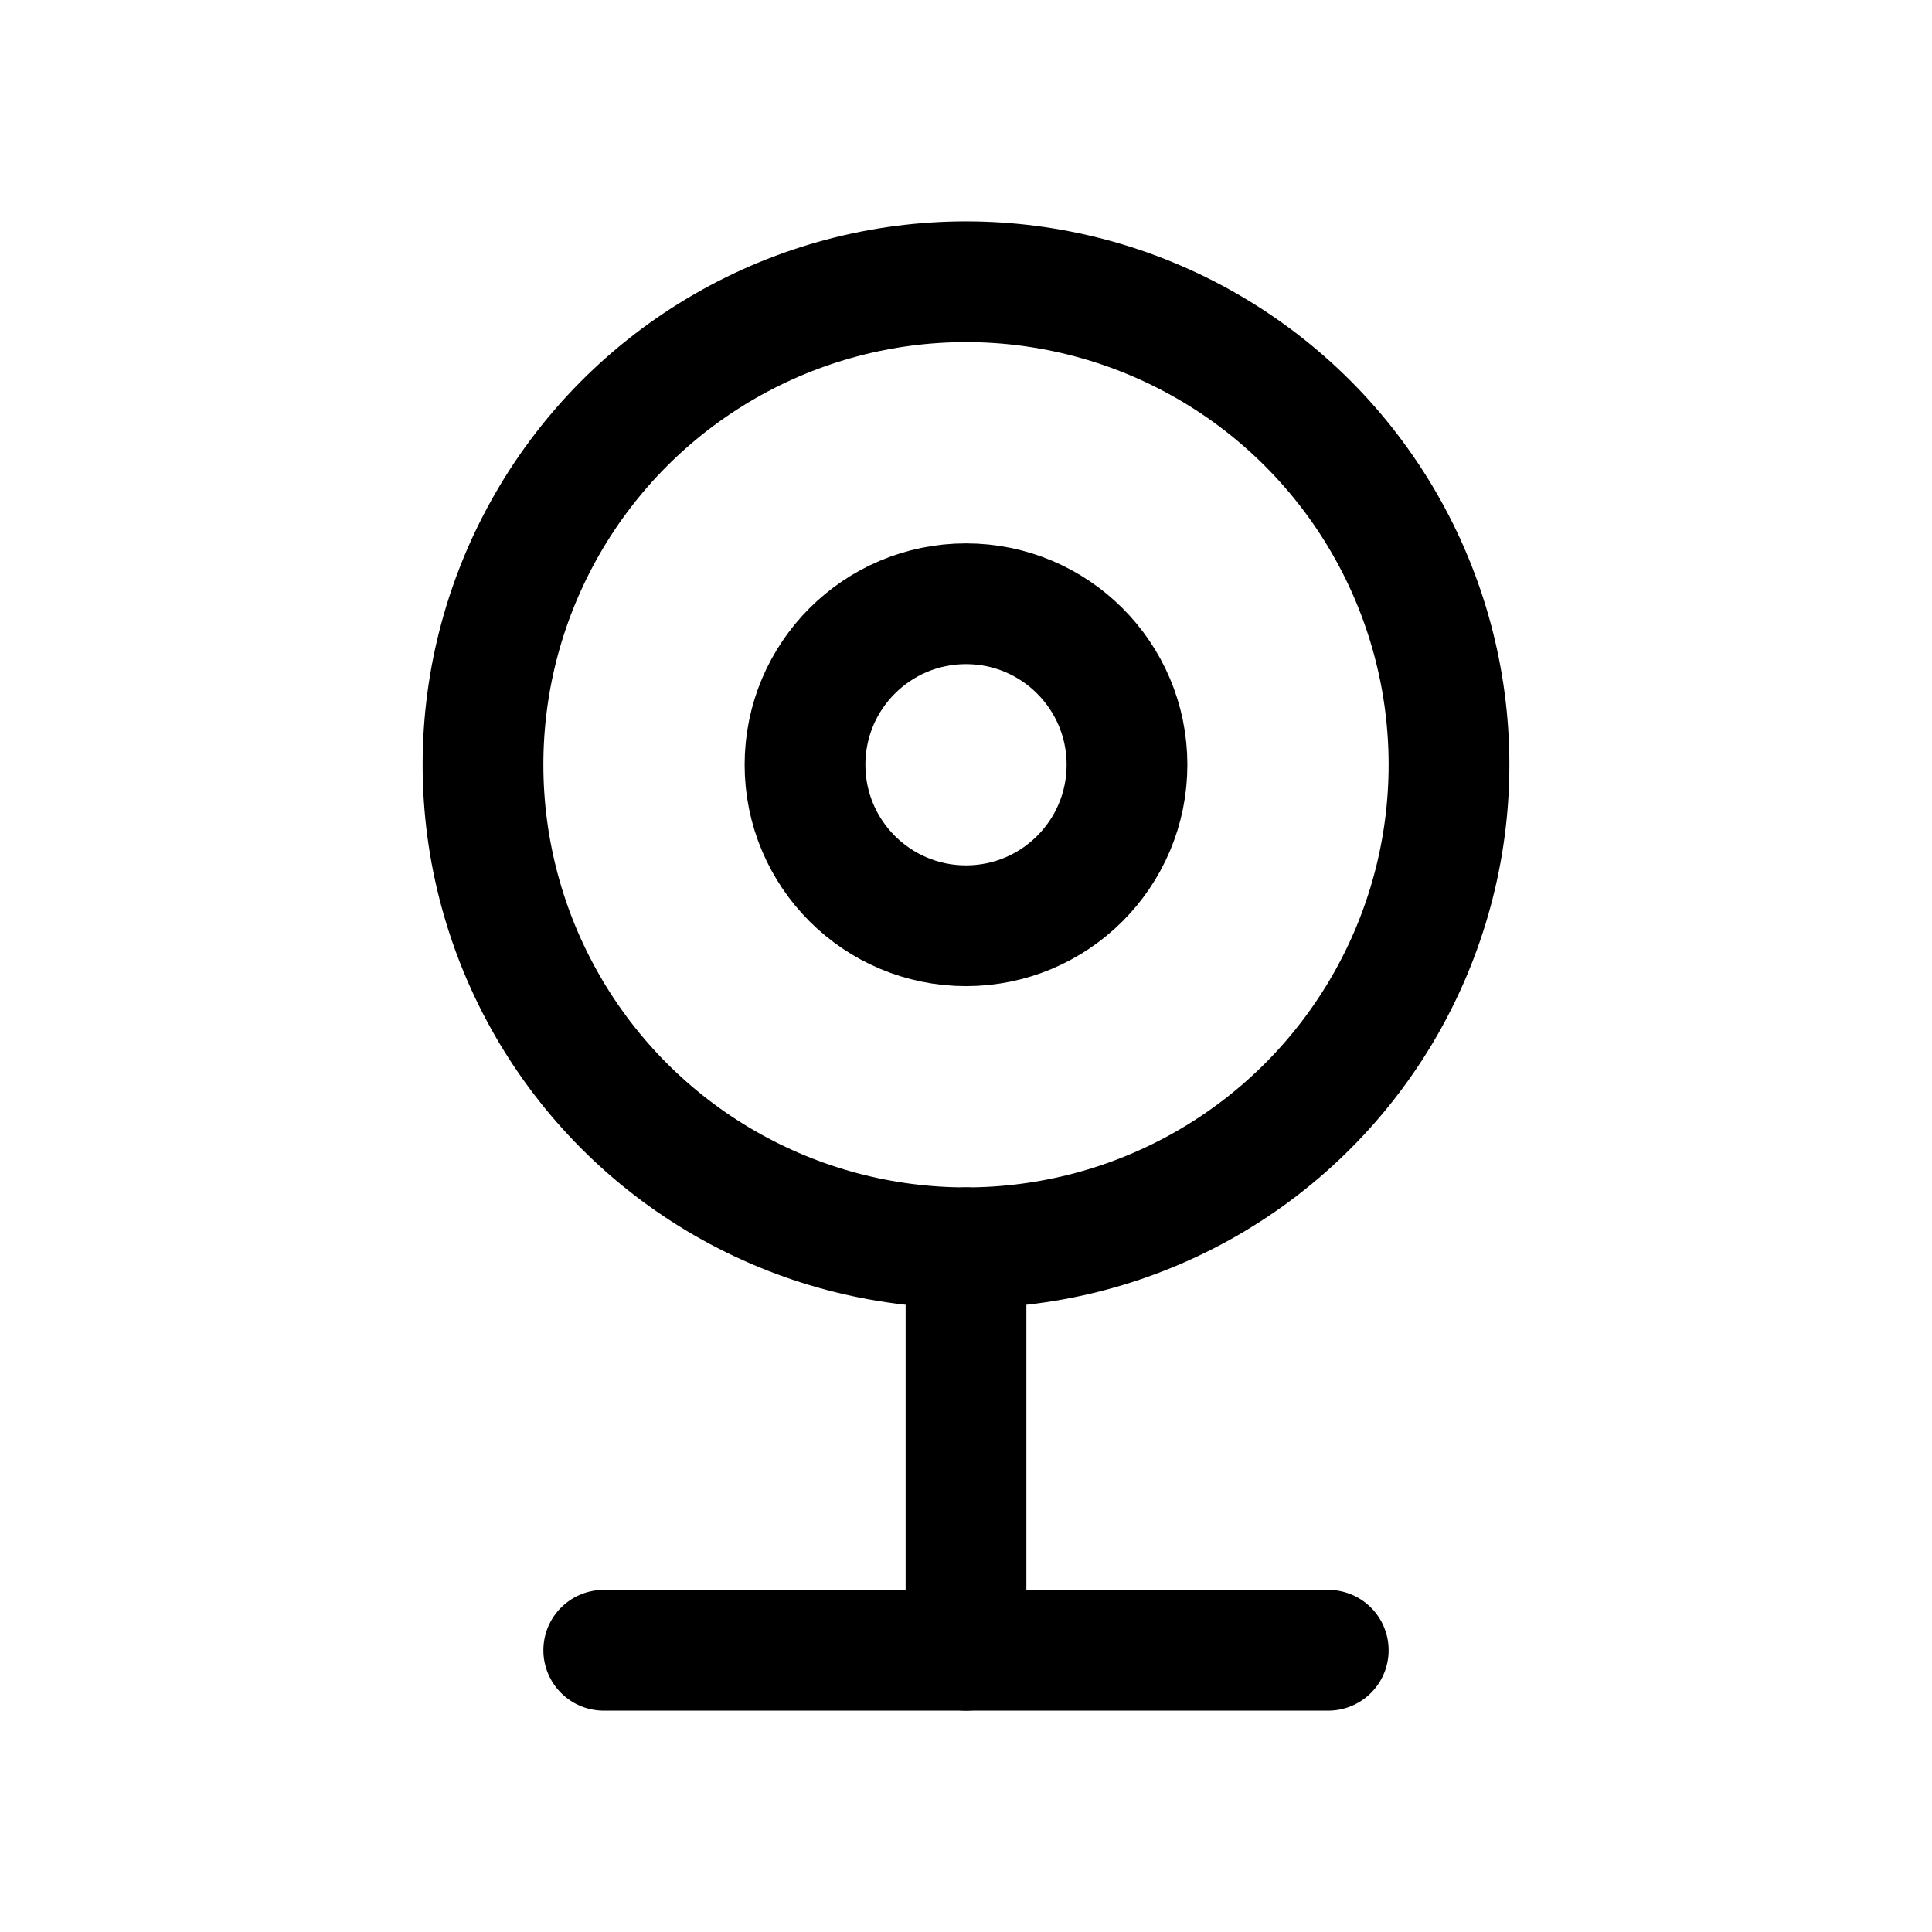 <svg xmlns="http://www.w3.org/2000/svg" width="24" height="24" viewBox="0 0 24 24" stroke="currentColor" fill="none" stroke-linecap="round" stroke-width="1.5" stroke-linejoin="round" stroke-align="center" ><circle  cx="12" cy="9.5" r="2"/><circle  cx="12" cy="9.5" r="6"/><line  x1="12" y1="15.5" x2="12" y2="20.5"/><line  x1="7.5" y1="20.5" x2="16.5" y2="20.5"/></svg>